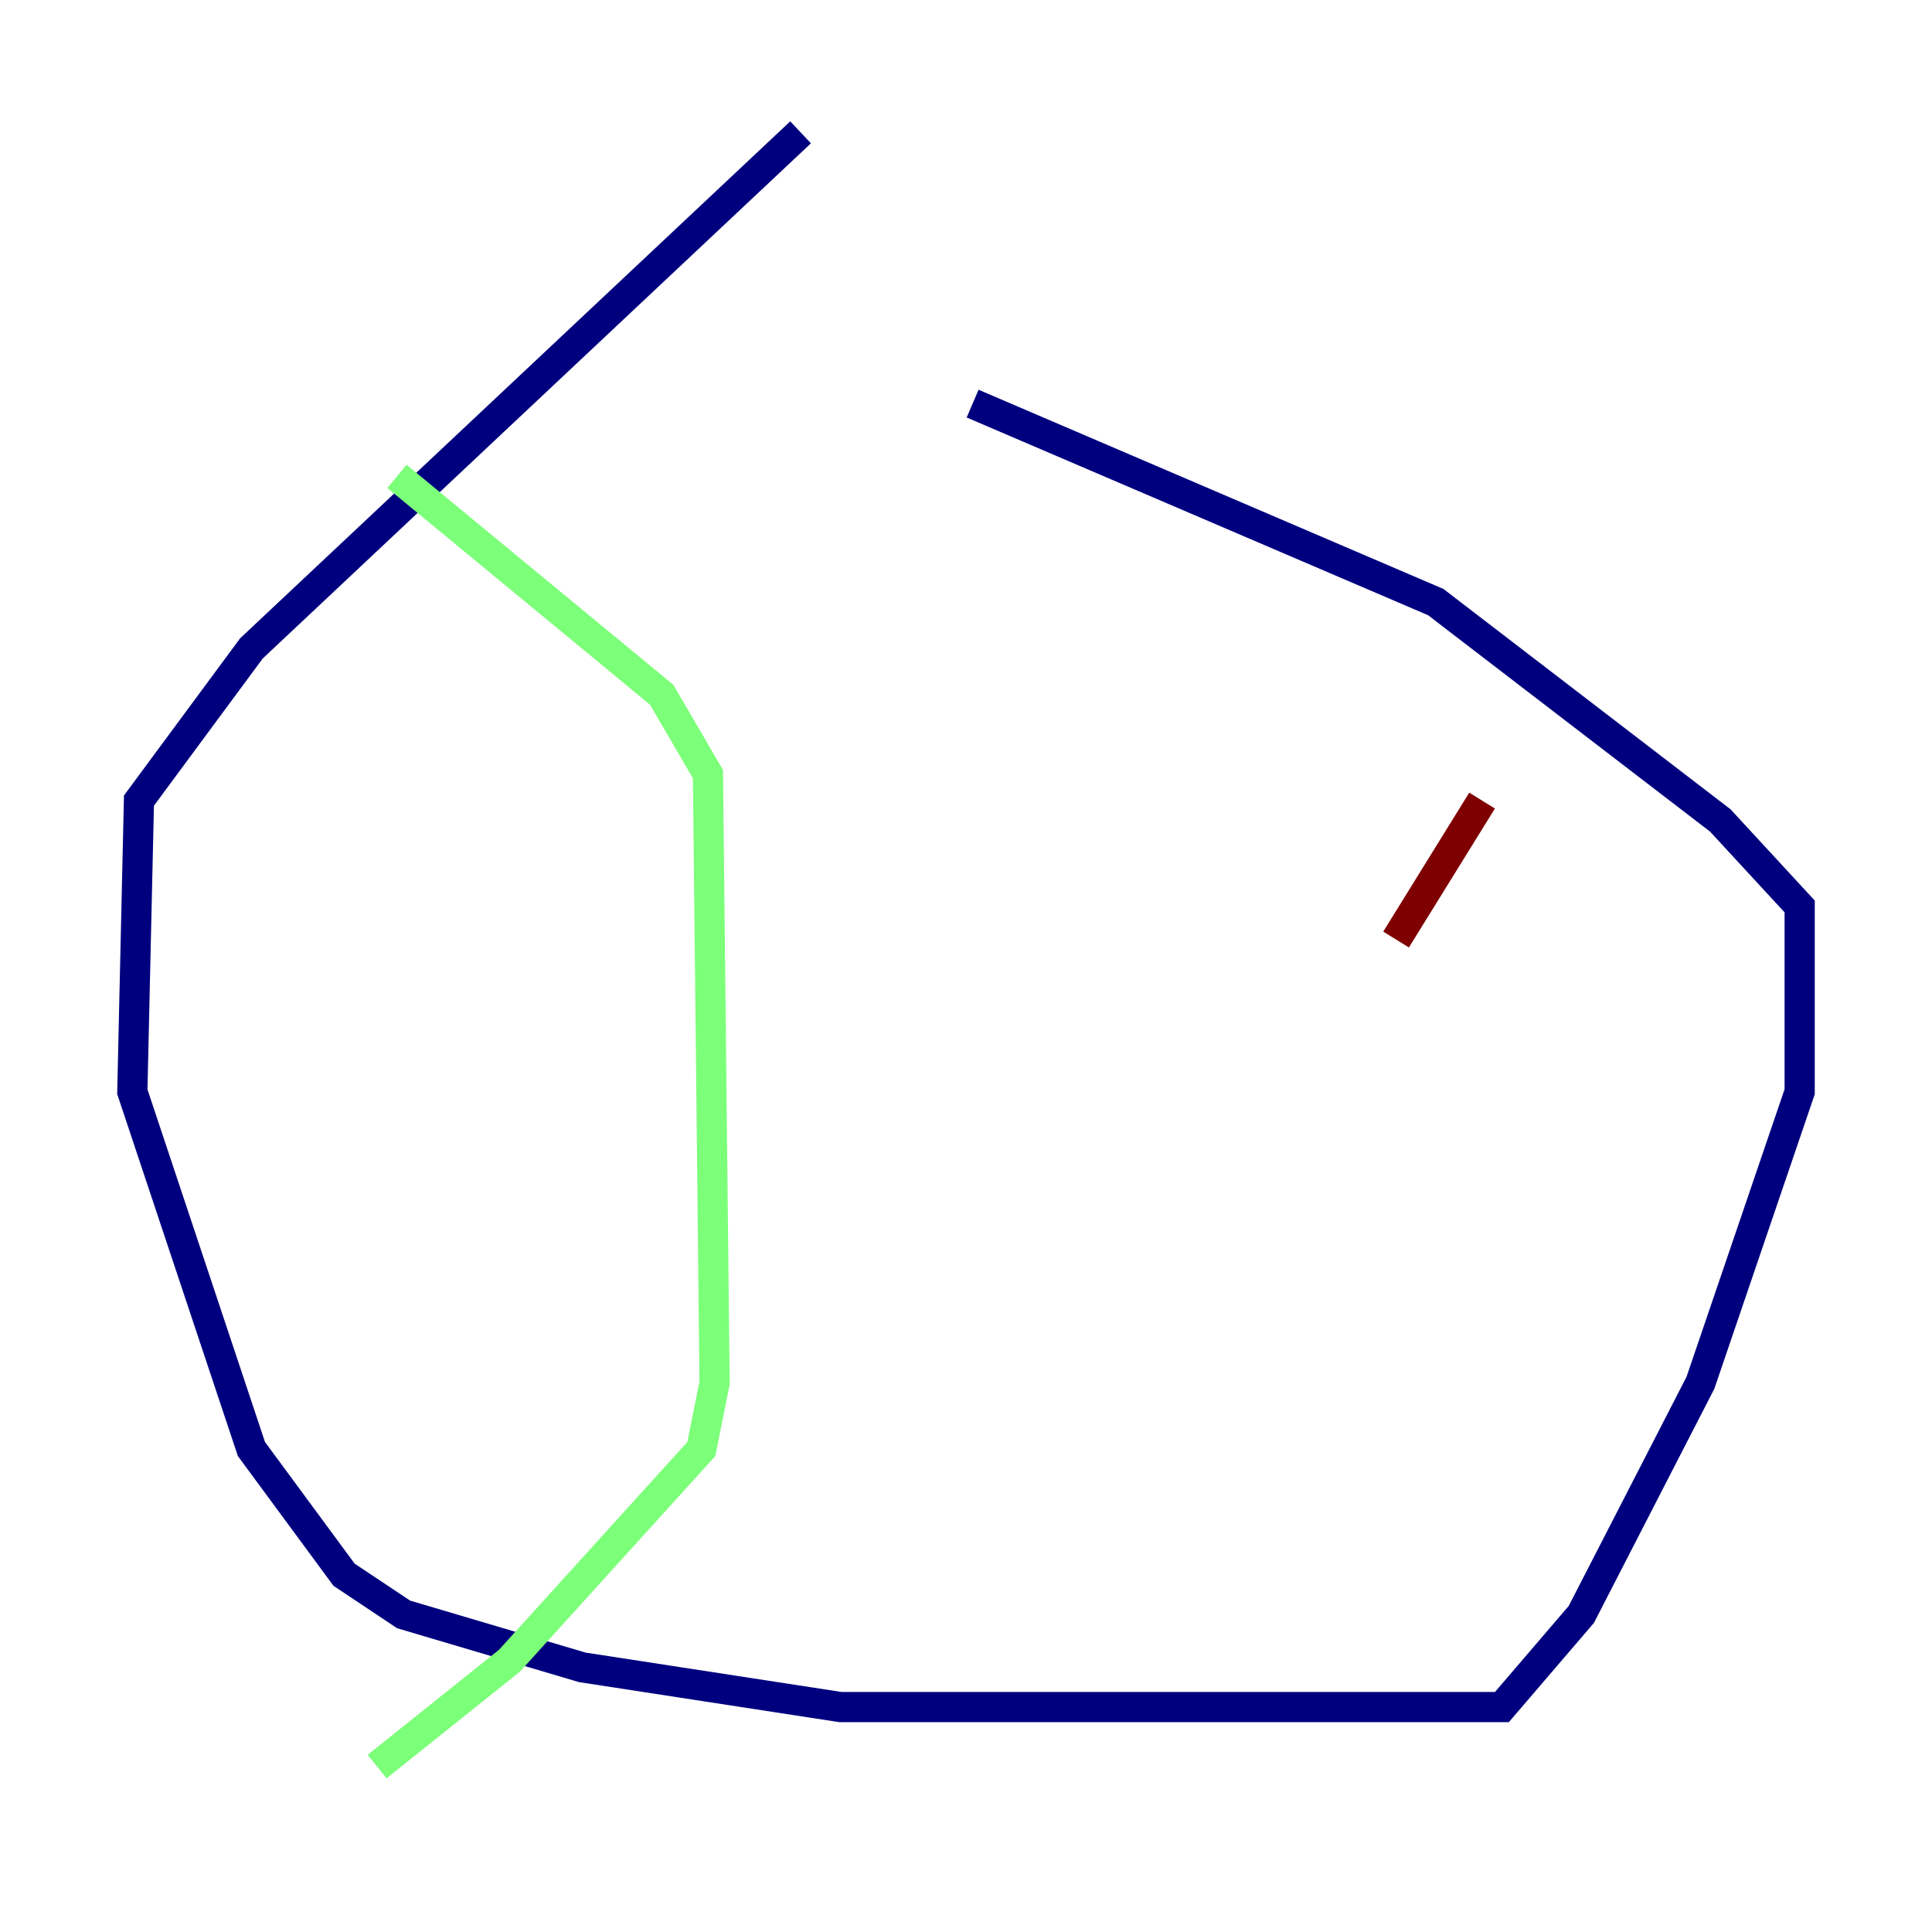 <?xml version="1.0" encoding="utf-8" ?>
<svg baseProfile="tiny" height="128" version="1.2" viewBox="0,0,128,128" width="128" xmlns="http://www.w3.org/2000/svg" xmlns:ev="http://www.w3.org/2001/xml-events" xmlns:xlink="http://www.w3.org/1999/xlink"><defs /><polyline fill="none" points="53.041,8.767 16.657,42.959 9.206,53.041 8.767,72.329 16.657,96.0 22.794,104.329 26.74,106.959 38.575,110.466 55.671,113.096 99.507,113.096 104.767,106.959 112.657,91.616 119.233,72.329 119.233,60.055 113.973,54.356 95.123,39.89 64.438,26.74" stroke="#00007f" stroke-width="2" /><polyline fill="none" points="26.301,31.562 43.836,46.027 46.904,51.288 47.343,91.616 46.466,96.0 33.753,110.027 24.986,117.041" stroke="#7cff79" stroke-width="2" /><polyline fill="none" points="98.192,53.041 92.493,62.247" stroke="#7f0000" stroke-width="2" /></svg>